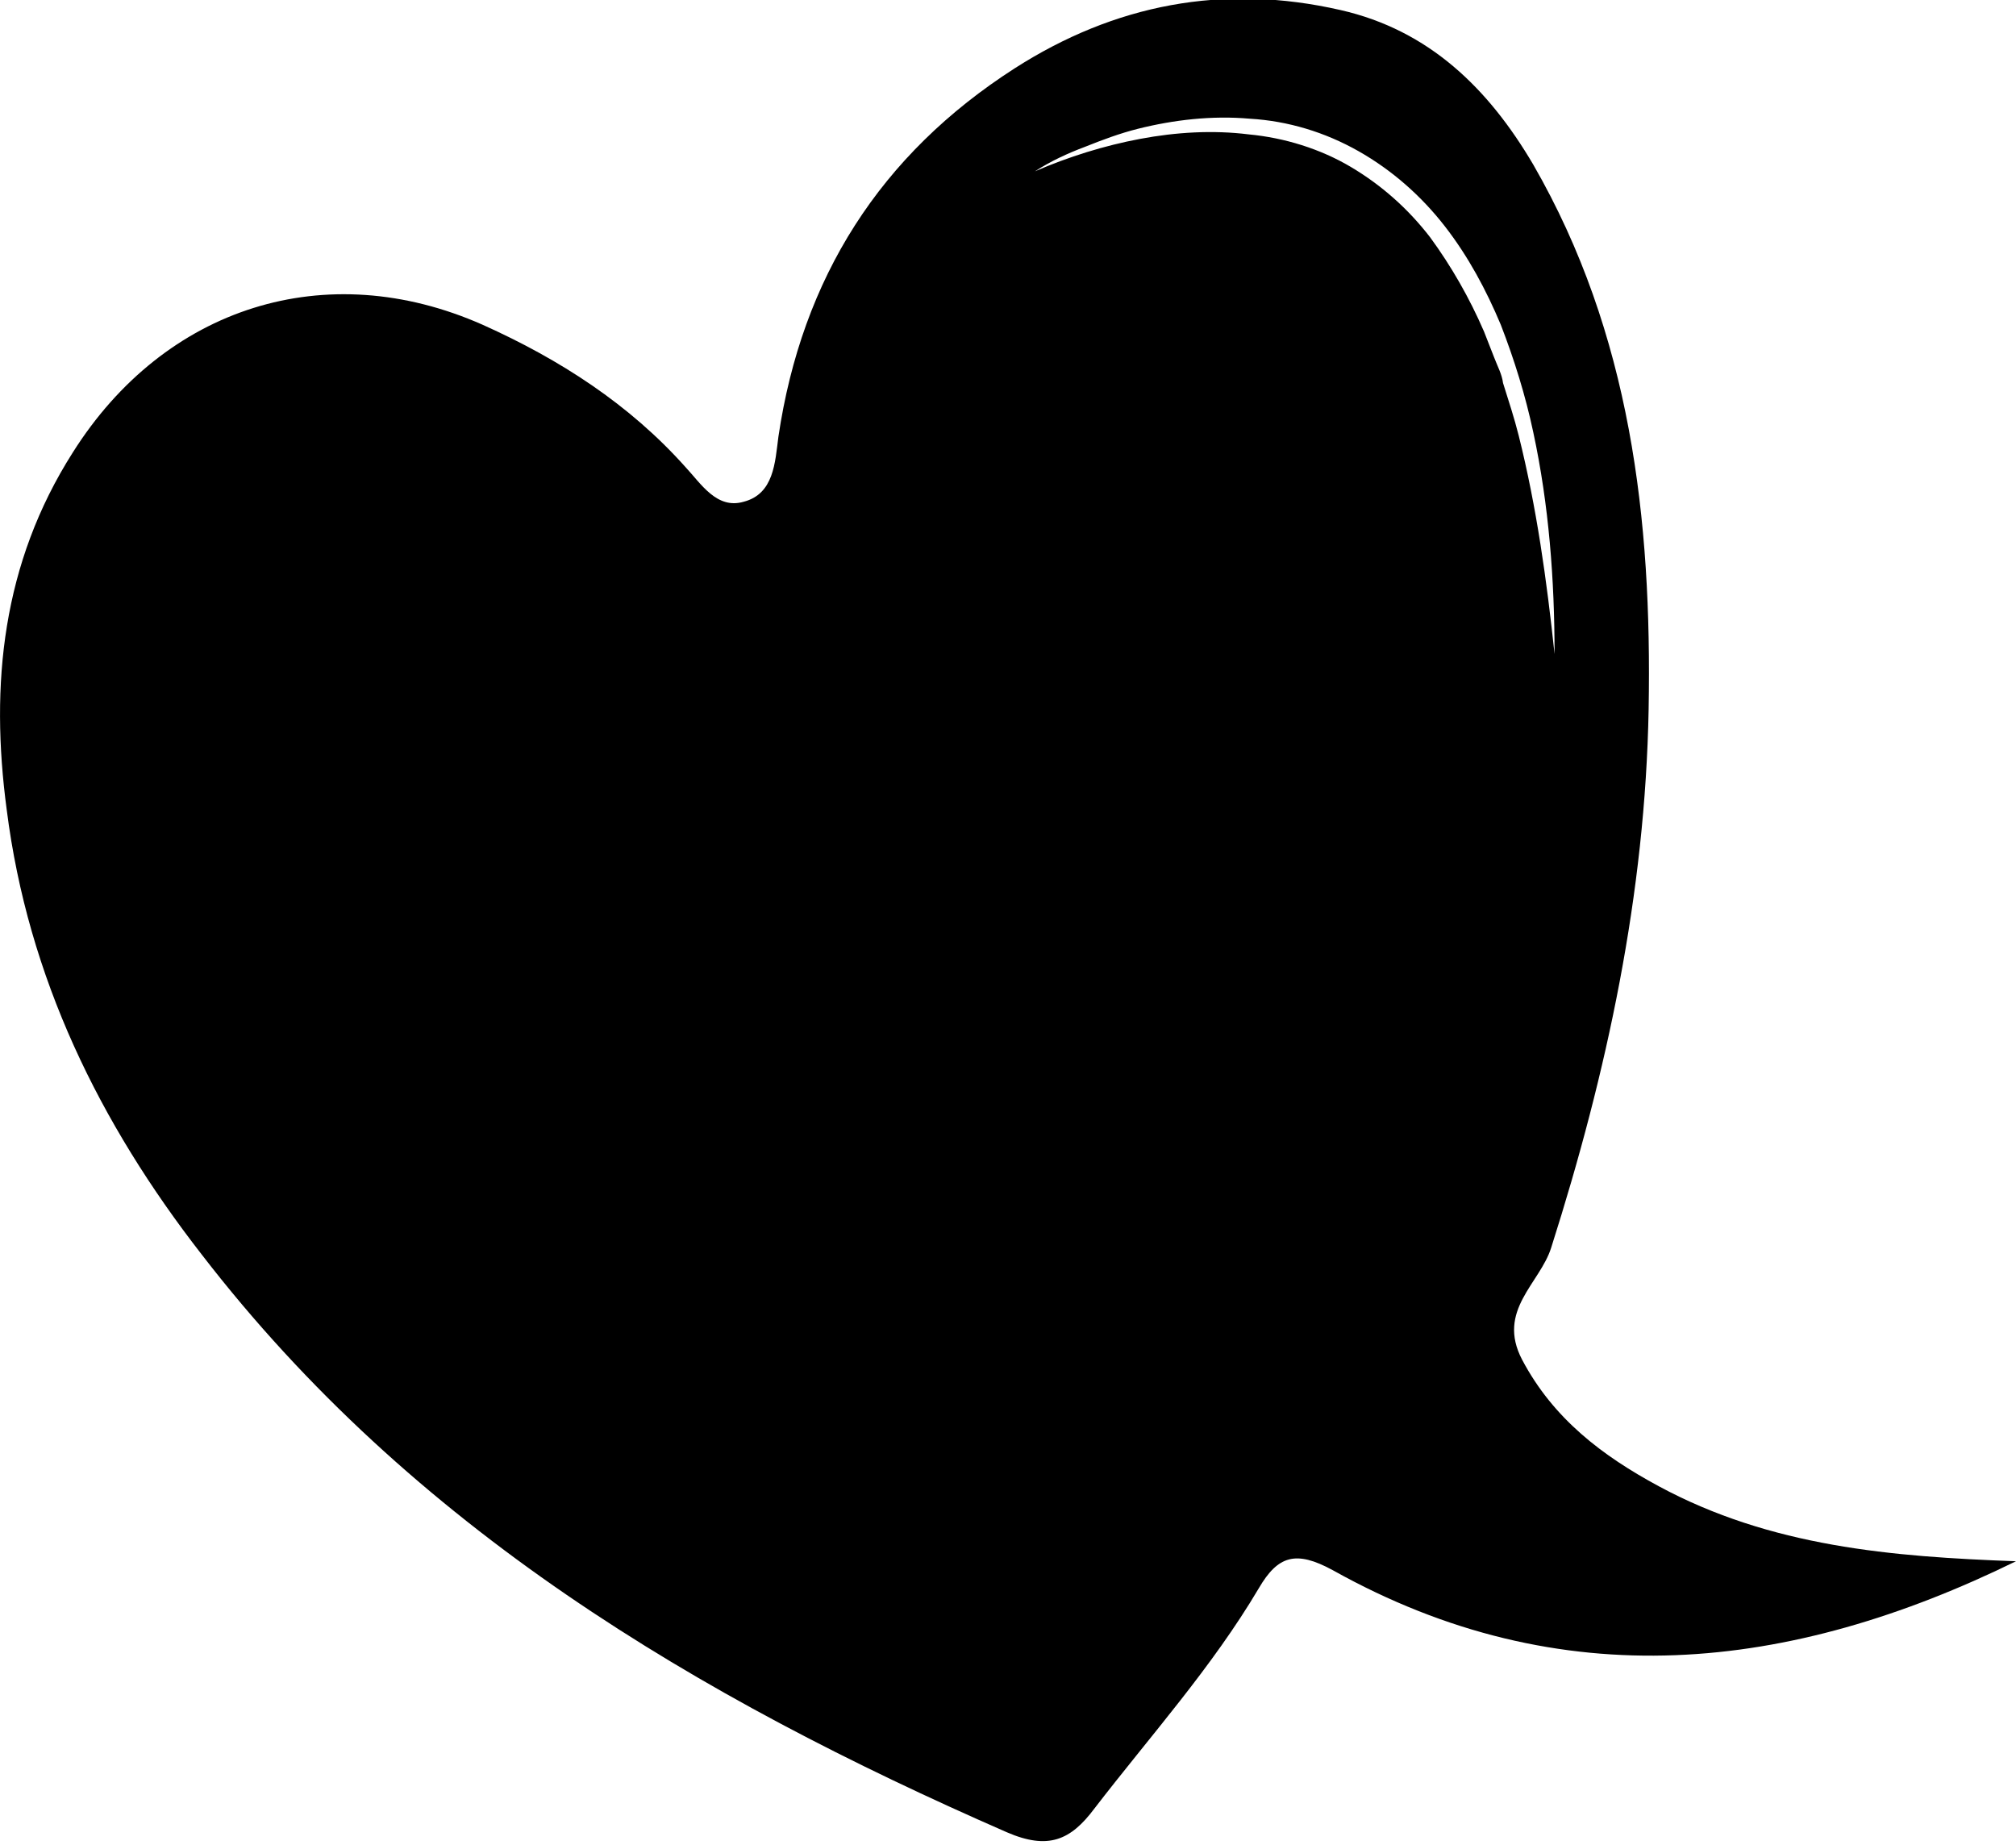<?xml version="1.0" encoding="utf-8"?>
<!-- Generator: Adobe Illustrator 23.0.1, SVG Export Plug-In . SVG Version: 6.00 Build 0)  -->
<svg version="1.1" id="Layer_1" xmlns="http://www.w3.org/2000/svg" xmlns:xlink="http://www.w3.org/1999/xlink" x="0px" y="0px"
	 viewBox="0 0 180 164.7" style="enable-background:new 0 0 180 164.7;" xml:space="preserve">
<style type="text/css">
	.st0{fill:none;stroke:#000000;stroke-miterlimit:10;}
	.st1{fill:#1E1E1E;}
	.st2{fill:#282828;}
	.st3{fill:#FBFBFB;}
</style>
<path d="M148.1,132.7c-5-2.7-9.4-6-12.2-11.3c-2.3-4.4,1.6-6.8,2.6-10c5-15.7,8.4-31.6,8.7-48.1c0.3-16.9-1.6-33.5-10.3-48.6
	c-4-6.8-9.3-12-17.2-13.8c-10.5-2.4-20.2-0.5-29.1,5.2c-12,7.7-19,18.7-21.1,32.9c-0.3,2.3-0.4,5.1-3.1,5.8
	c-2.4,0.7-3.8-1.6-5.2-3.1C56.2,36.1,50,32.1,43.1,29c-14-6.2-28.4-1.6-36.6,11.4c-6.3,9.9-7.4,20.7-5.9,31.9
	C2.5,87.3,8.9,100.3,18,112c18.8,24.4,44.2,39.5,71.9,51.6c3.7,1.6,5.7,0.7,7.8-2.1c5-6.5,10.5-12.6,14.7-19.7
	c1.7-2.9,3.3-3.4,6.6-1.6c20.4,11.4,40.8,9.1,61-0.8C168.9,139,158.1,138.1,148.1,132.7z M133.4,31.9c-0.3-0.8-0.6-1.5-0.9-2.3
	c-1.3-3-2.9-5.8-4.8-8.4c-2-2.6-4.4-4.7-7.1-6.3c-2.7-1.6-5.9-2.6-9.1-2.9c-3.2-0.4-6.5-0.2-9.7,0.4c-3.2,0.6-6.4,1.6-9.4,2.9
	c1.4-0.9,2.9-1.6,4.5-2.2c1.5-0.6,3.1-1.2,4.7-1.6c3.2-0.8,6.6-1.2,10-0.9c3.4,0.2,6.7,1.2,9.7,2.9c3,1.7,5.6,4,7.7,6.7
	c2.1,2.7,3.7,5.7,5,8.8c1.2,3.1,2.2,6.3,2.9,9.6c1.4,6.5,1.9,13.2,1.9,19.8c-0.7-6.6-1.6-13.1-3.2-19.5c-0.4-1.6-0.9-3.1-1.4-4.7
	C134.1,33.4,133.7,32.7,133.4,31.9z"/>
</svg>
